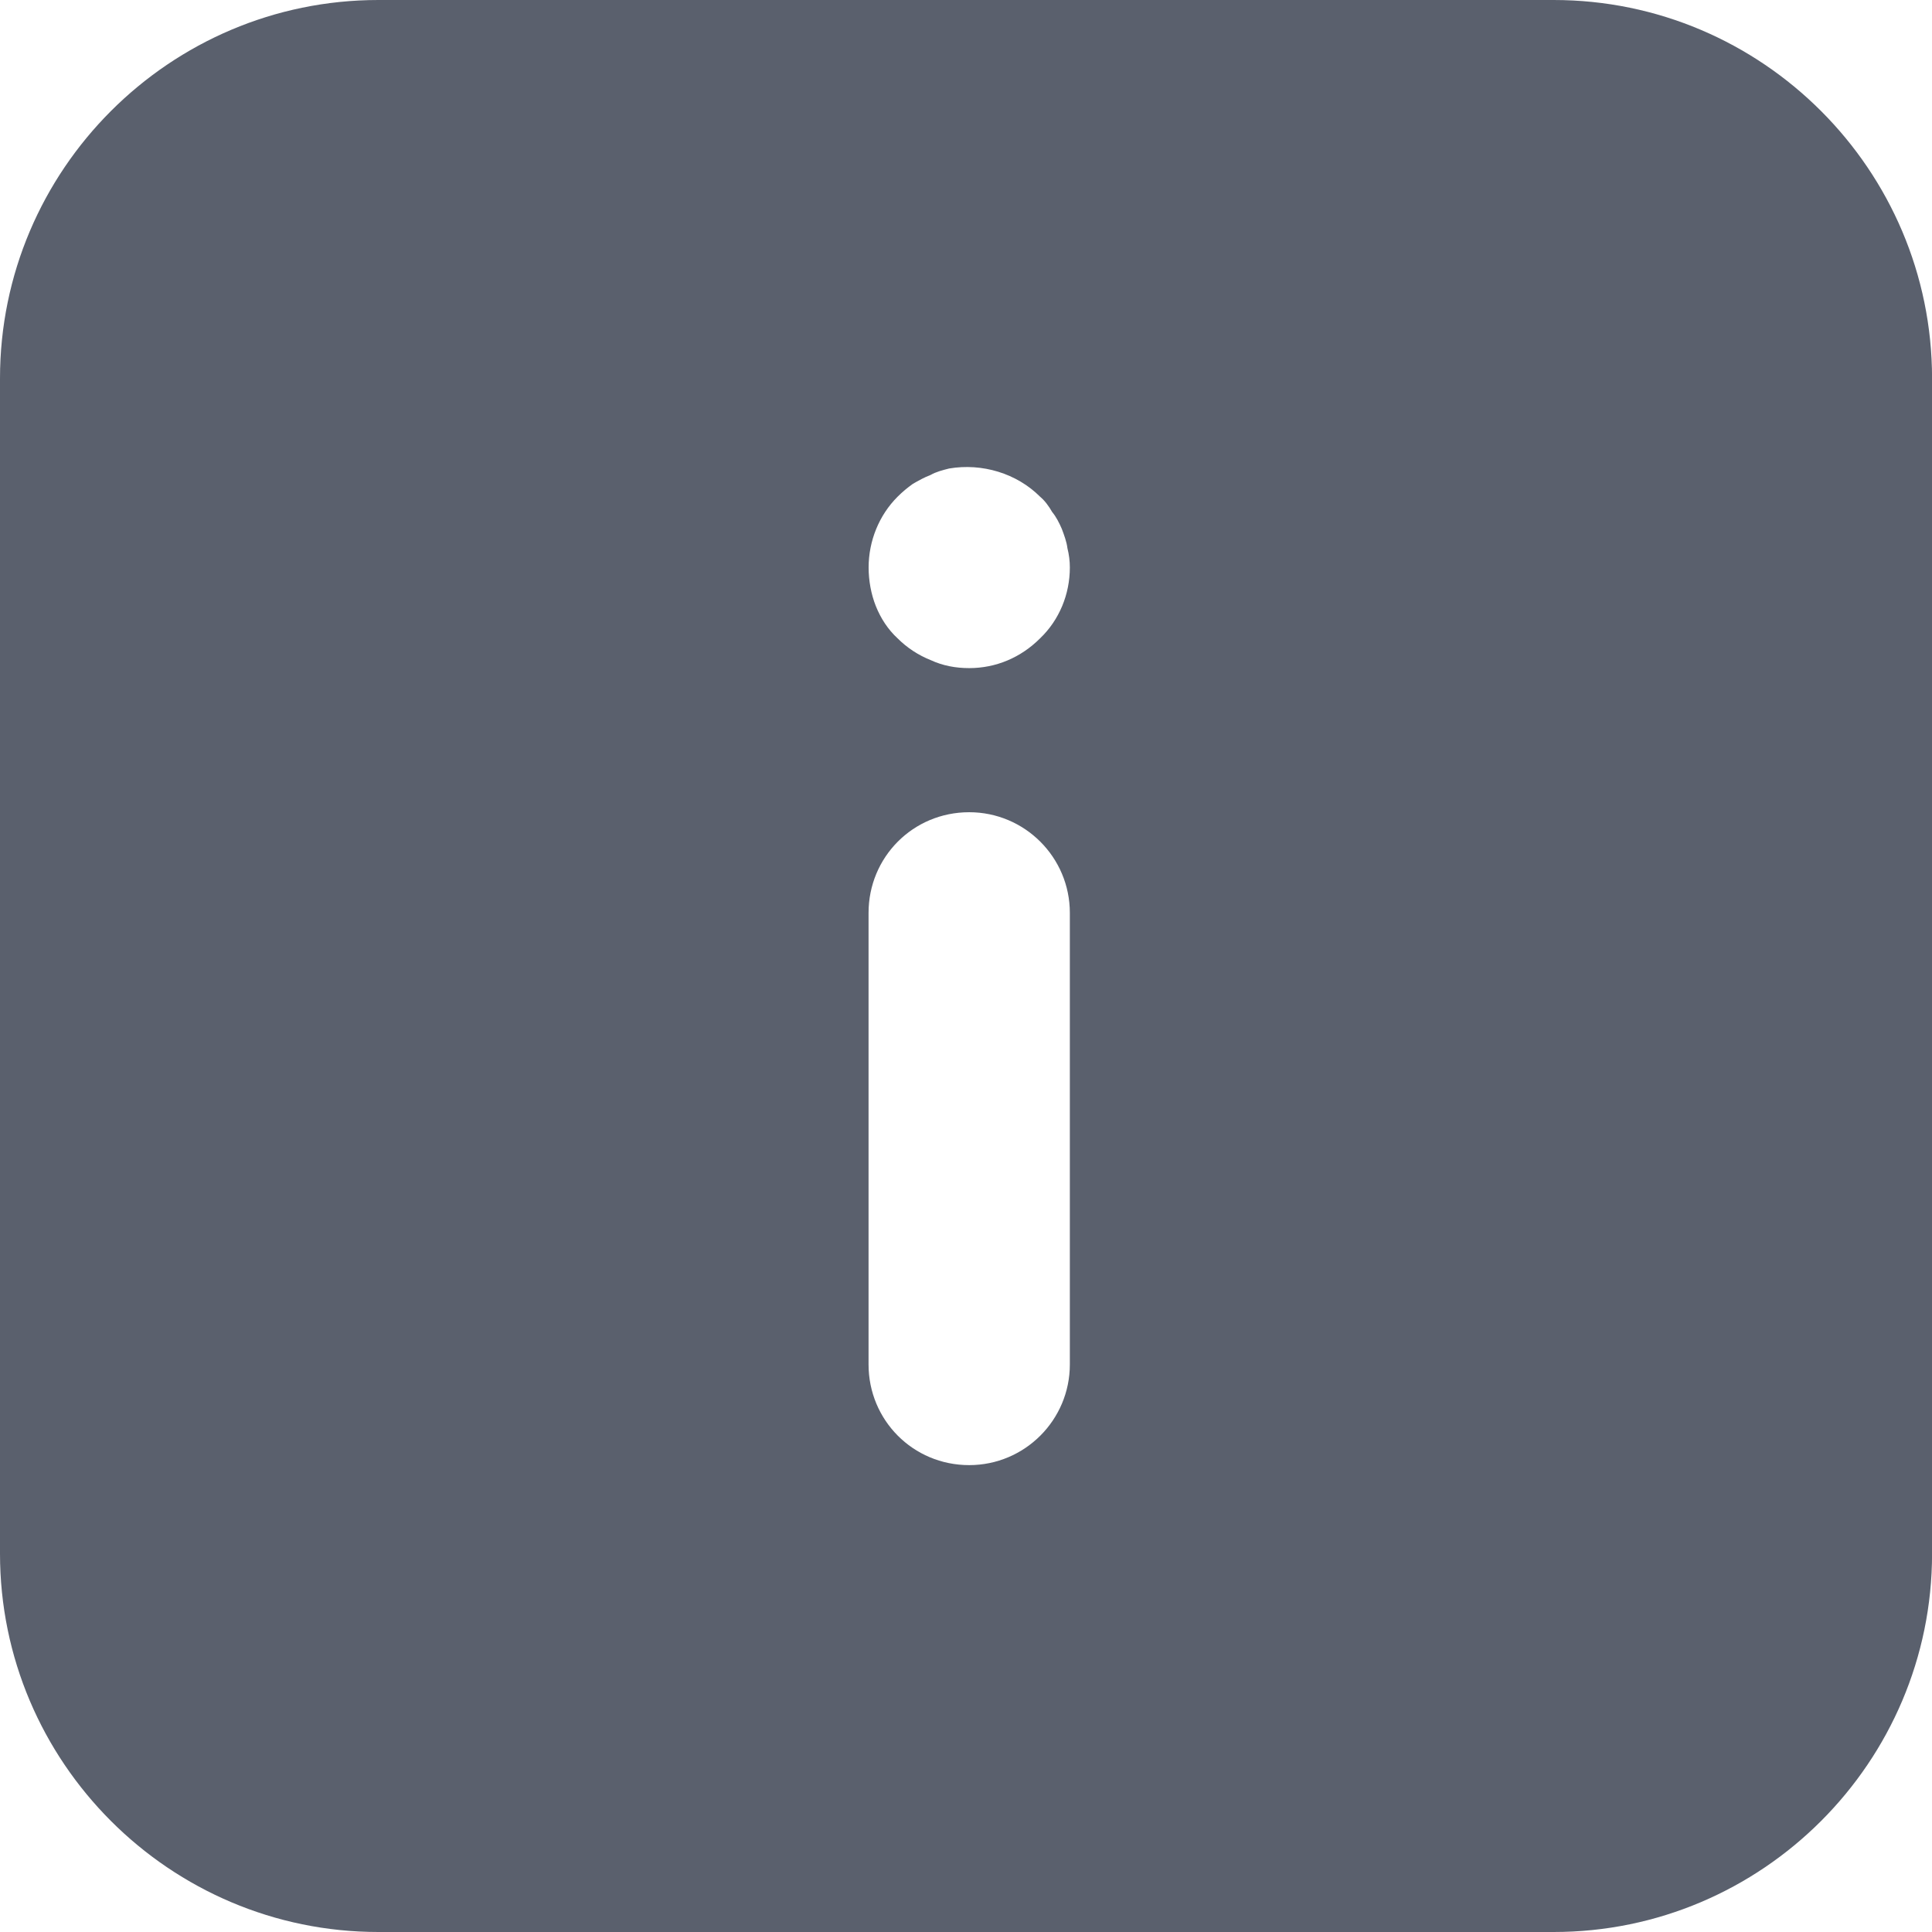 <?xml version="1.0" encoding="UTF-8"?><svg id="a" xmlns="http://www.w3.org/2000/svg" viewBox="0 0 32 32"><defs><style>.b{fill:#5a606d;stroke-width:0px;}</style></defs><path class="b" d="m25.733,0H6.267C2.813,0,0,2.813,0,6.267v19.467C0,29.187,2.813,32,6.267,32h19.467c3.453,0,6.267-2.813,6.267-6.267V6.267C32,2.813,29.187,0,25.733,0Zm-8.013,22.6c0,.92-.747,1.667-1.667,1.667-.933,0-1.667-.747-1.667-1.667v-7.48c0-.92.733-1.667,1.667-1.667.92,0,1.667.747,1.667,1.667v7.48Zm-.493-12.027c-.32.32-.733.493-1.173.493-.227,0-.44-.04-.64-.133-.2-.08-.387-.2-.547-.36-.16-.147-.28-.333-.36-.533-.08-.2-.12-.427-.12-.64,0-.44.173-.867.48-1.173.08-.08.16-.147.253-.213.093-.053.187-.107.293-.147.093-.053.2-.08.307-.107.547-.093,1.12.08,1.507.467.08.067.147.16.2.253.067.08.12.187.16.28.04.107.08.213.093.32.027.107.04.213.04.32,0,.44-.173.867-.493,1.173Z"/></svg>